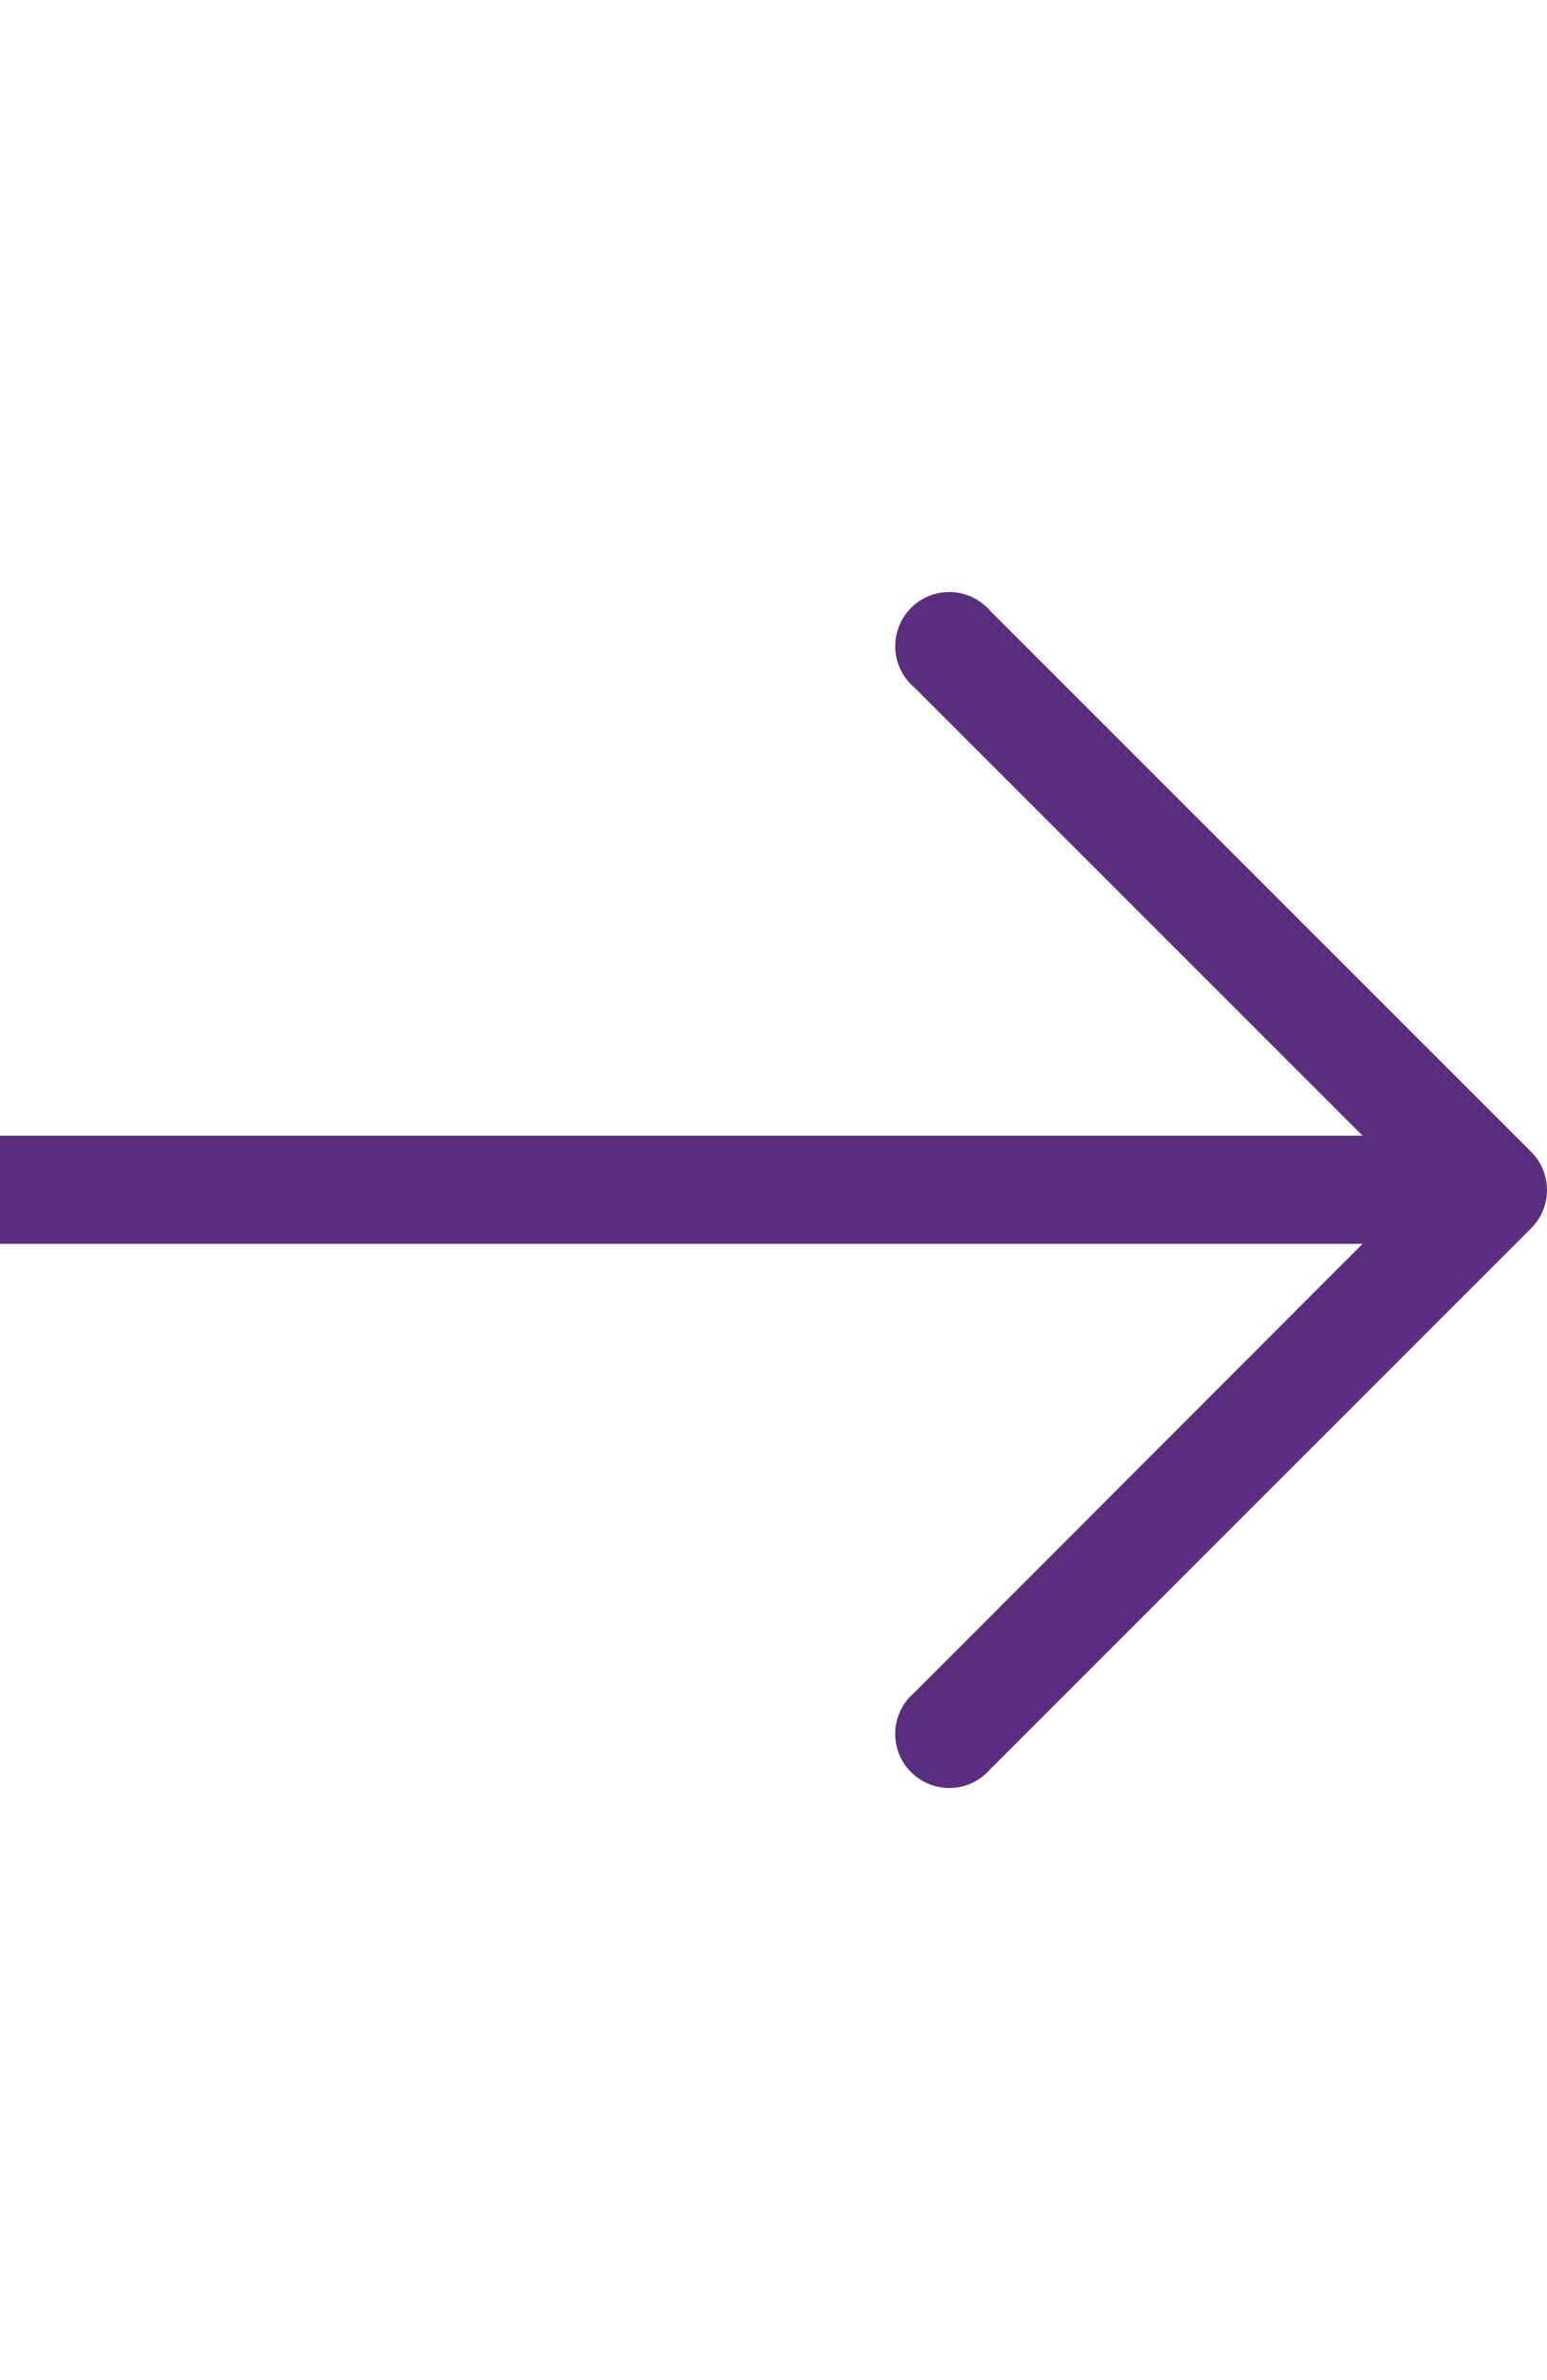 <svg width="13" height="20" viewBox="0 0 13 20" fill="none" xmlns="http://www.w3.org/2000/svg">
<g clip-path="url(#clip0_68_7363)">
<path d="M12.868 10.32L8.322 14.866C8.159 15.056 7.872 15.079 7.682 14.915C7.491 14.752 7.469 14.465 7.632 14.274C7.647 14.257 7.664 14.24 7.682 14.225L11.45 10.452H-6.545C-6.796 10.452 -7 10.249 -7 9.998C-7 9.747 -6.796 9.543 -6.545 9.543H11.45L7.682 5.775C7.491 5.612 7.469 5.325 7.632 5.134C7.795 4.943 8.082 4.921 8.273 5.085C8.291 5.1 8.307 5.116 8.322 5.134L12.868 9.68C13.044 9.857 13.044 10.143 12.868 10.32Z" fill="#5A2D7E"/>
</g>
<defs>
<clipPath id="clip0_68_7363">
<rect width="13" height="20" fill="white" transform="matrix(1 0 0 -1 0 20)"/>
</clipPath>
</defs>
</svg>
